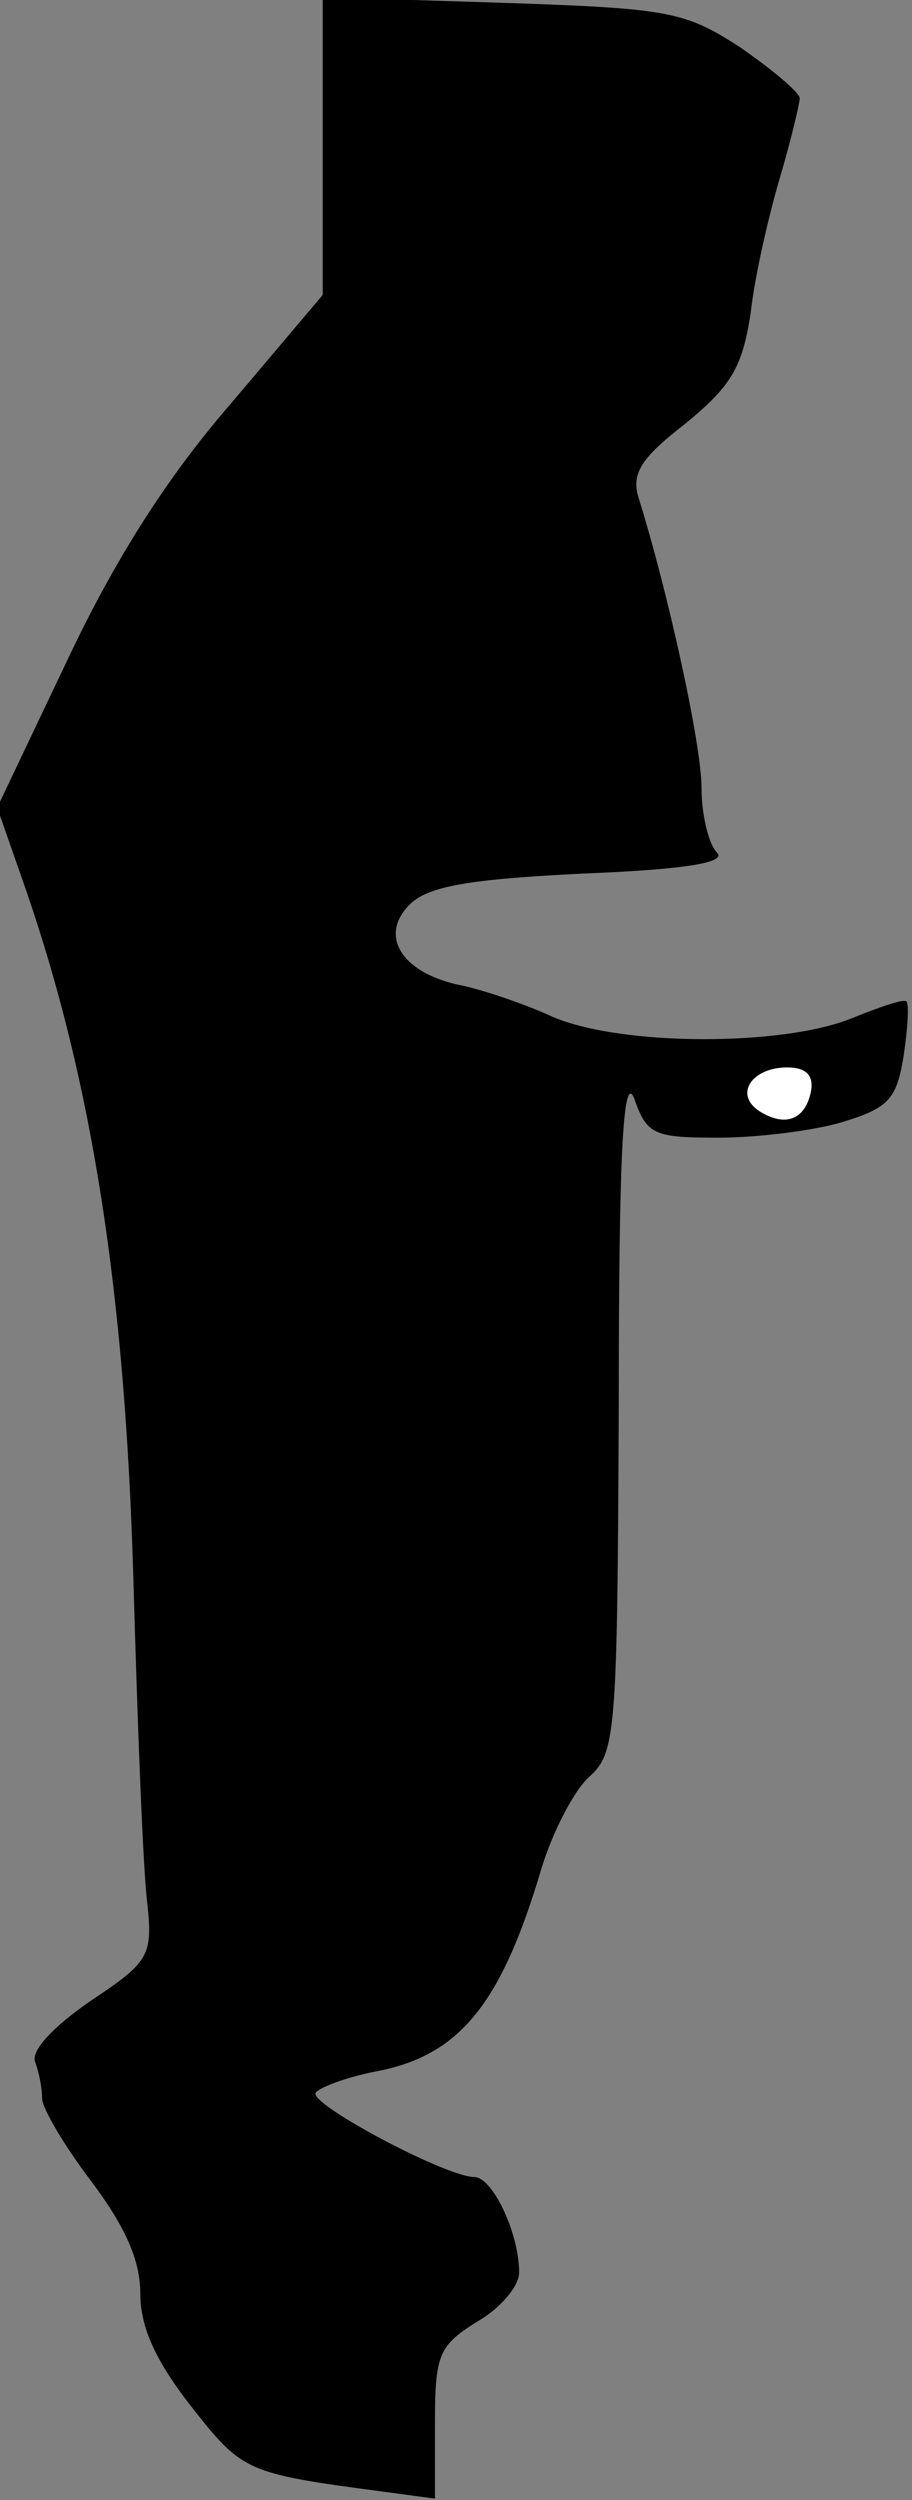 <?xml version="1.0" standalone="no"?>
<!DOCTYPE svg PUBLIC "-//W3C//DTD SVG 20010904//EN"
 "http://www.w3.org/TR/2001/REC-SVG-20010904/DTD/svg10.dtd">
<svg version="1.0" xmlns="http://www.w3.org/2000/svg"
 width="65pt" height="178pt" viewBox="0 0 65 178"
 preserveAspectRatio="xMidYMid meet">
<rect x="0" y="0" width="65" height="178" fill="#808080" stroke="none"/>
<g transform="translate(0,178) scale(0.1,-0.1)"
fill="#000000" stroke="none">
<path fill="#000000" stroke="none" d="M230 1676 l0 -106 -66 -78 c-45 -52
-82 -110 -116 -182 l-50 -105 21 -60 c47 -137 70 -285 76 -487 3 -106 7 -211
10 -233 4 -38 1 -42 -41 -70 -26 -18 -42 -35 -39 -43 3 -8 5 -19 5 -26 0 -7
16 -34 35 -59 24 -32 35 -56 35 -80 0 -24 11 -48 36 -80 37 -47 39 -48 137
-61 l37 -5 0 54 c0 49 3 55 30 72 16 9 30 25 30 35 0 28 -19 68 -32 68 -20 0
-118 52 -113 60 3 4 22 11 42 15 60 11 90 47 119 145 8 26 23 55 34 65 19 17
20 31 21 264 0 177 3 238 11 219 9 -26 14 -28 60 -28 28 0 68 5 88 11 33 10
39 16 44 47 3 20 4 37 2 39 -2 2 -19 -4 -39 -12 -49 -20 -164 -20 -213 1 -22
10 -52 20 -68 23 -40 9 -56 35 -34 57 13 13 42 18 123 22 75 3 103 8 96 15 -6
6 -11 27 -11 46 0 31 -24 140 -45 207 -5 17 2 28 33 52 33 27 41 40 47 79 3
27 13 70 21 97 8 27 14 53 14 56 0 4 -19 20 -42 36 -40 26 -51 28 -170 32
l-128 4 0 -106z"/>
<path fill="#ffffff" stroke="none" d="M578 1003 c-4 -20 -18 -26 -37 -14 -18
12 -5 31 20 31 14 0 19 -6 17 -17z"/>
</g>
</svg>
